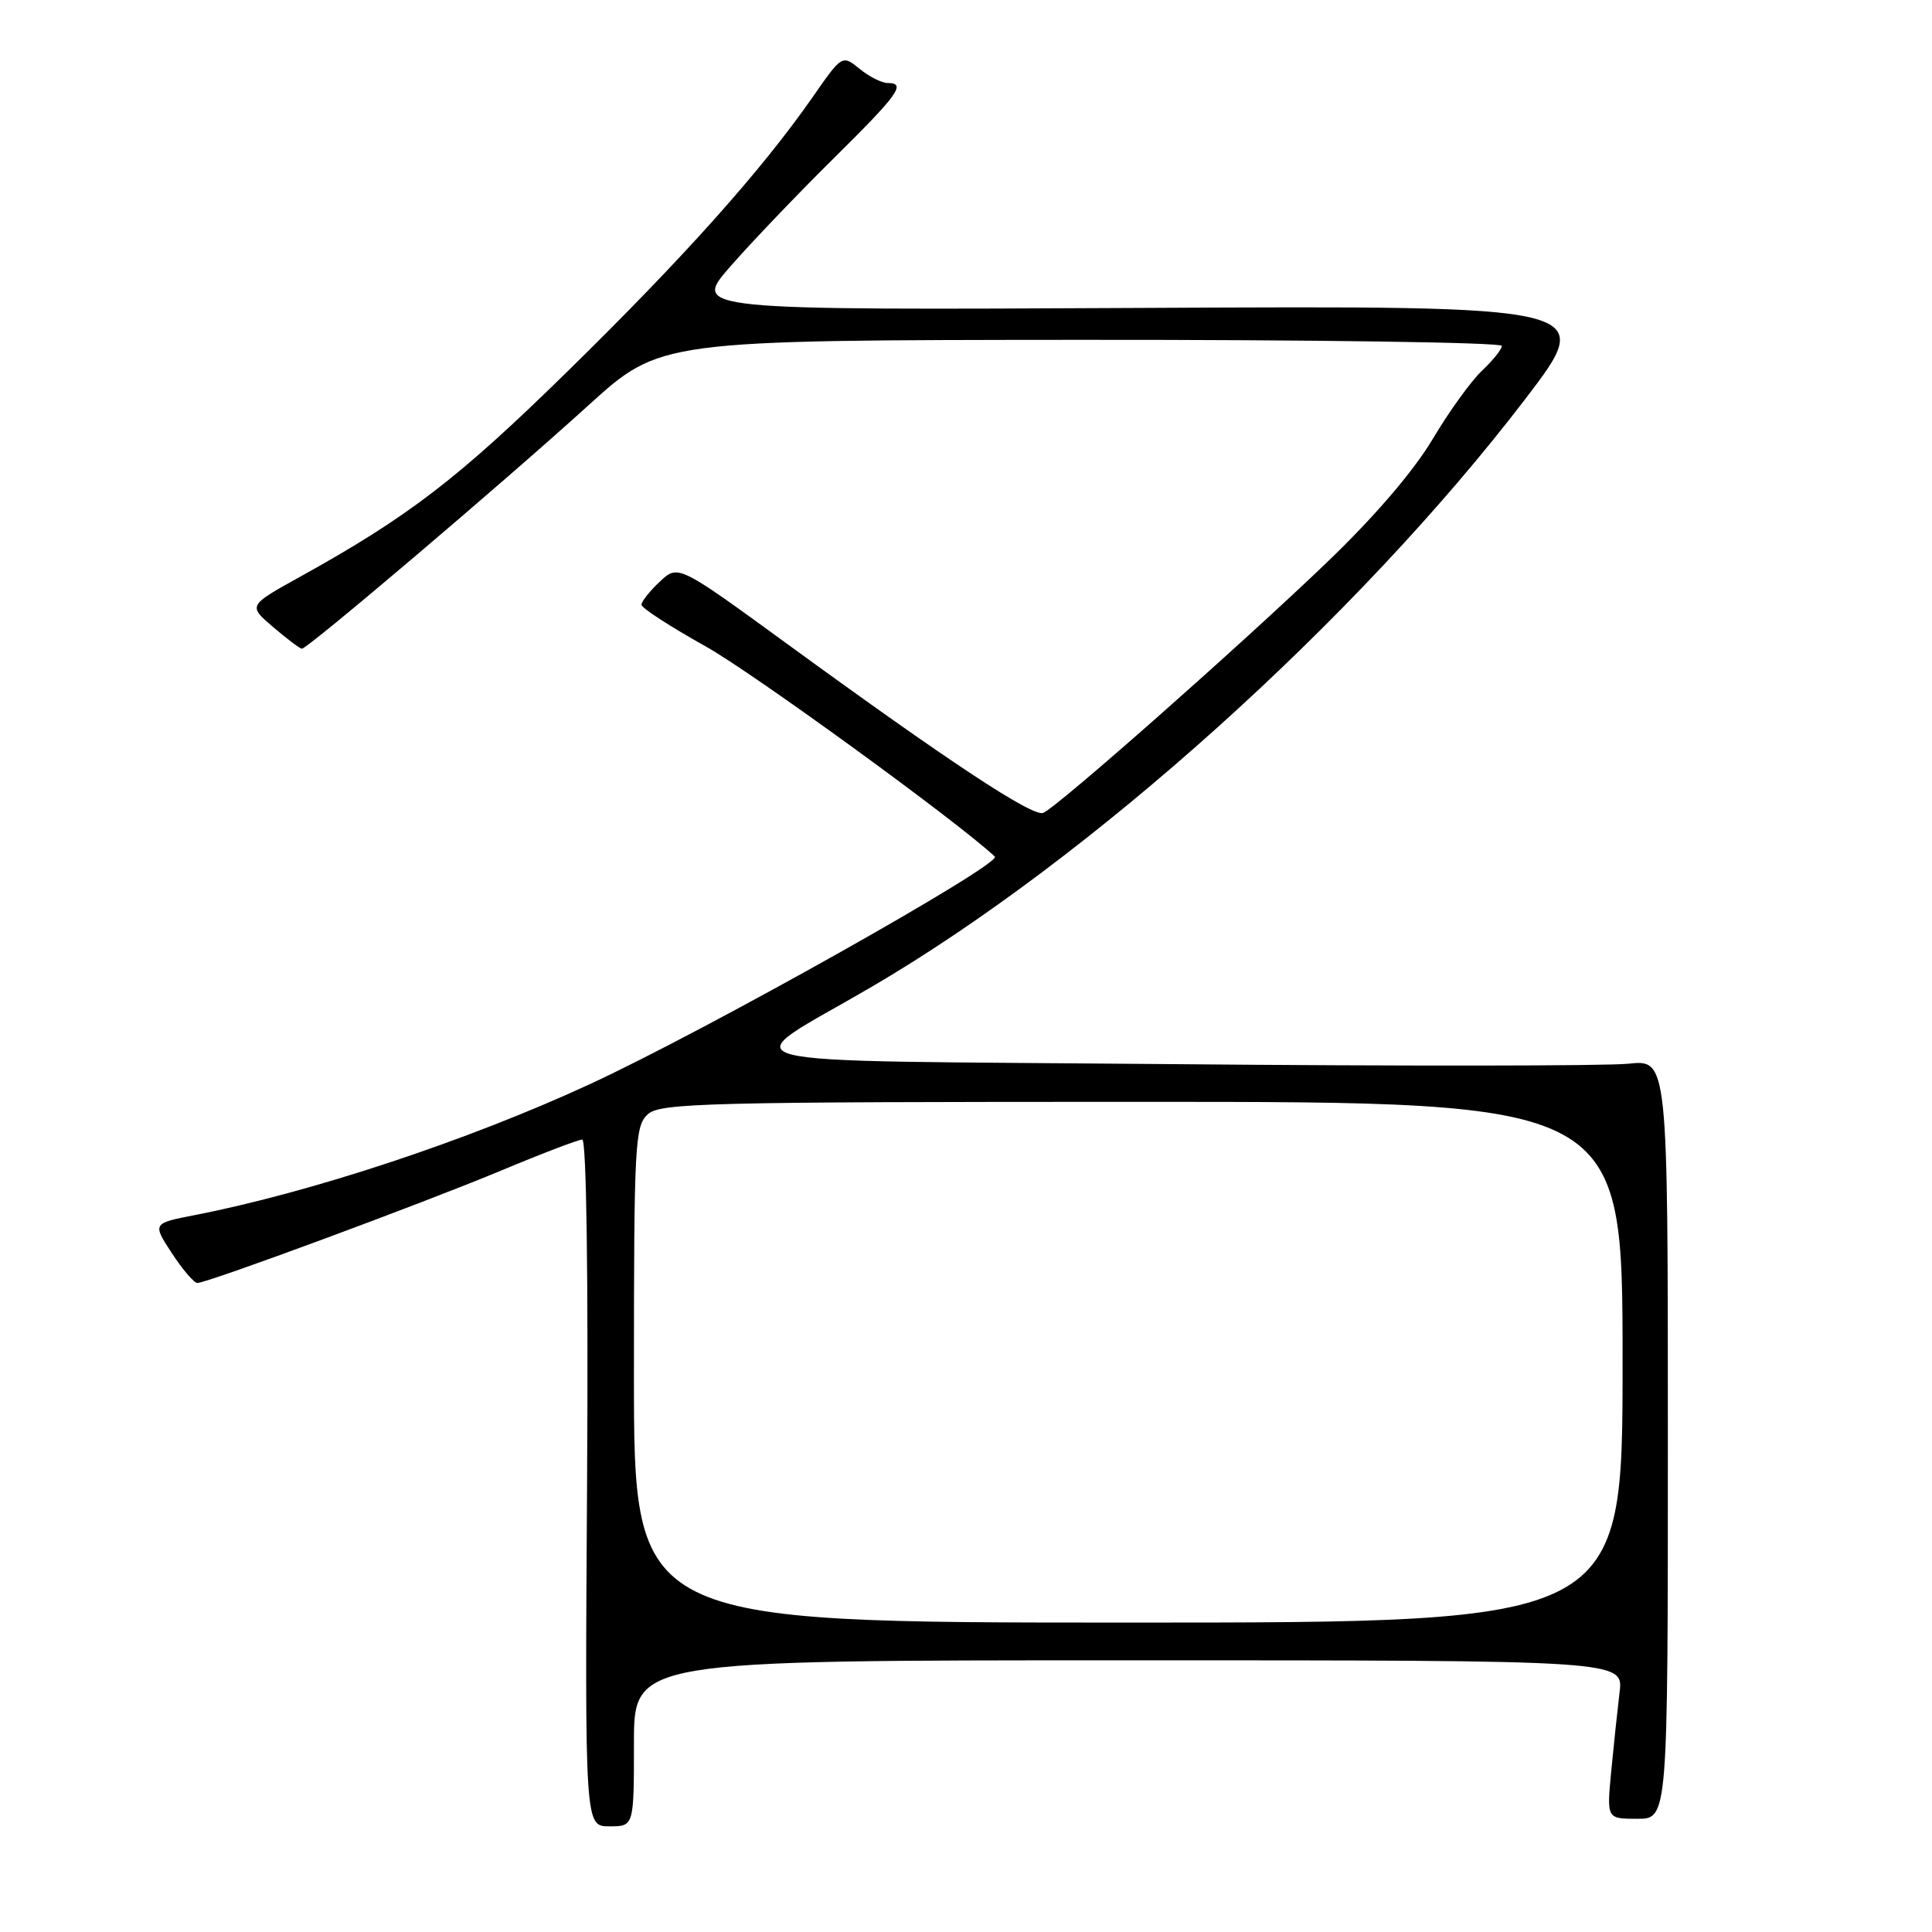 <?xml version="1.0" encoding="UTF-8" standalone="no"?>
<!DOCTYPE svg PUBLIC "-//W3C//DTD SVG 1.1//EN" "http://www.w3.org/Graphics/SVG/1.1/DTD/svg11.dtd" >
<svg xmlns="http://www.w3.org/2000/svg" xmlns:xlink="http://www.w3.org/1999/xlink" version="1.1" viewBox="0 0 256 256">
 <g >
 <path fill="currentColor"
d=" M 84.00 231.00 C 84.00 220.00 84.00 220.00 149.56 220.00 C 215.12 220.00 215.12 220.00 214.60 224.25 C 214.32 226.59 213.82 231.31 213.49 234.75 C 212.90 241.00 212.90 241.00 216.95 241.00 C 221.00 241.00 221.00 241.00 221.00 190.70 C 221.00 140.39 221.00 140.39 215.75 140.95 C 212.86 141.25 185.53 141.28 155.00 141.00 C 92.54 140.44 96.99 141.59 115.50 130.76 C 144.45 113.83 179.72 82.12 202.04 52.96 C 211.57 40.50 211.57 40.50 151.64 40.80 C 91.71 41.10 91.71 41.10 96.78 35.30 C 99.57 32.11 105.71 25.68 110.43 21.02 C 119.09 12.46 120.13 11.00 117.61 11.00 C 116.85 11.00 115.18 10.16 113.91 9.13 C 111.59 7.25 111.59 7.25 107.67 12.88 C 100.87 22.63 90.69 34.02 75.21 49.20 C 60.71 63.42 54.13 68.47 39.68 76.47 C 32.87 80.25 32.87 80.25 36.18 83.08 C 38.01 84.64 39.73 85.94 40.00 85.96 C 40.71 86.01 66.68 63.96 78.00 53.68 C 87.50 45.07 87.50 45.07 143.25 45.03 C 173.91 45.01 199.00 45.37 199.00 45.83 C 199.00 46.28 197.83 47.74 196.41 49.08 C 194.98 50.41 192.01 54.52 189.81 58.22 C 187.28 62.46 182.12 68.48 175.81 74.53 C 164.32 85.56 140.11 106.94 138.24 107.71 C 136.84 108.28 125.74 100.95 104.18 85.23 C 89.85 74.79 89.85 74.79 87.43 77.07 C 86.09 78.32 85.00 79.70 85.00 80.13 C 85.00 80.56 88.81 83.03 93.47 85.63 C 99.64 89.06 126.98 108.94 131.82 113.50 C 132.85 114.47 93.35 136.66 78.00 143.73 C 61.86 151.17 41.27 157.98 25.84 161.00 C 20.19 162.10 20.19 162.10 22.77 166.05 C 24.19 168.22 25.71 170.00 26.15 170.00 C 27.49 170.00 55.94 159.47 66.37 155.12 C 71.79 152.85 76.65 151.00 77.15 151.00 C 77.71 151.00 77.96 169.18 77.79 196.50 C 77.50 242.00 77.50 242.00 80.75 242.00 C 84.00 242.00 84.00 242.00 84.00 231.00 Z  M 84.00 182.15 C 84.00 151.61 84.13 149.19 85.83 147.65 C 87.49 146.15 93.49 146.00 151.33 146.00 C 215.00 146.00 215.00 146.00 215.00 180.50 C 215.00 215.00 215.00 215.00 149.50 215.00 C 84.00 215.00 84.00 215.00 84.00 182.15 Z "/>
</g>
</svg>